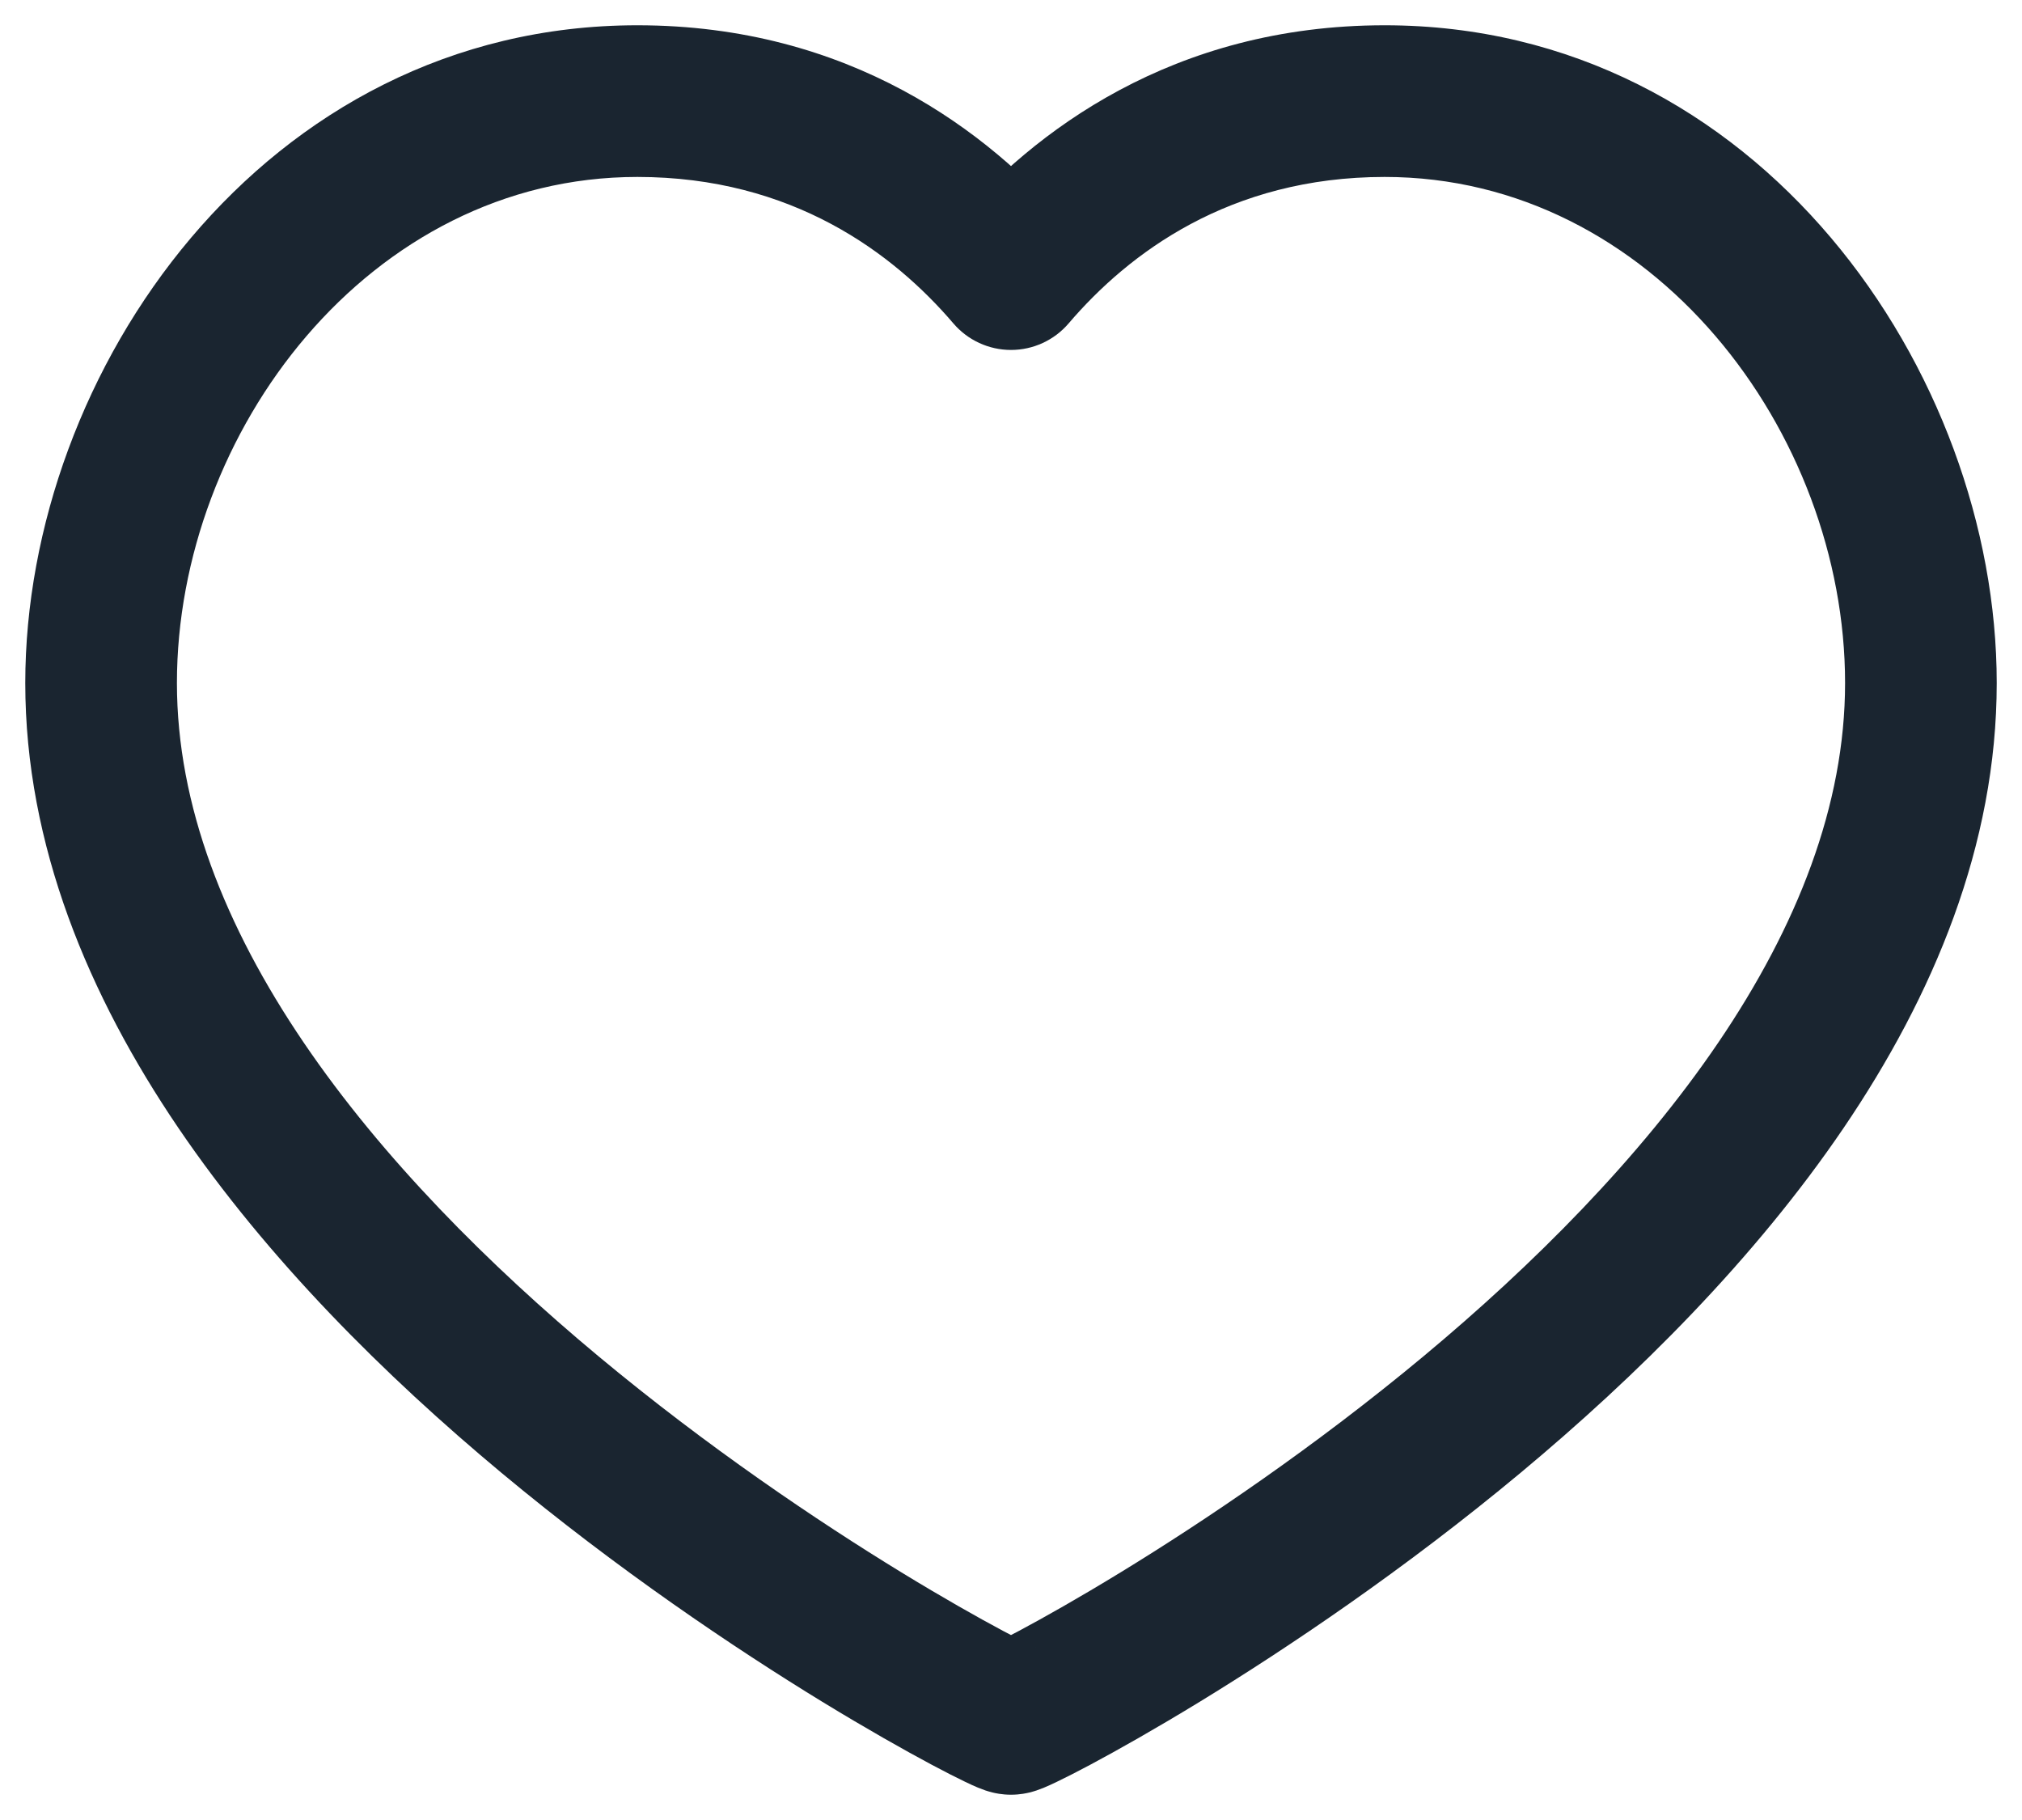 <svg width="40" height="36" viewBox="0 0 40 36" fill="none" xmlns="http://www.w3.org/2000/svg" xmlns:xlink="http://www.w3.org/1999/xlink">
<path d="M20,5.422L18.86,6.397C19.145,6.73 19.561,6.922 20,6.922C20.439,6.922 20.855,6.73 21.14,6.397L20,5.422ZM27.392,3.5C32.696,3.5 36.5,8.552 36.5,13.51L39.5,13.51C39.5,7.368 34.788,0.5 27.392,0.5L27.392,3.5ZM36.5,13.51C36.5,15.929 35.55,18.326 33.992,20.622C32.435,22.915 30.327,25.023 28.161,26.827C26,28.626 23.823,30.09 22.166,31.103C21.338,31.609 20.647,31.998 20.16,32.258C19.915,32.389 19.73,32.482 19.609,32.54C19.546,32.57 19.514,32.584 19.505,32.588C19.499,32.59 19.518,32.582 19.551,32.571C19.568,32.565 19.606,32.553 19.656,32.541C19.684,32.534 19.82,32.5 20,32.5L20,35.5C20.185,35.5 20.328,35.465 20.365,35.456C20.425,35.441 20.474,35.426 20.504,35.416C20.564,35.395 20.618,35.374 20.655,35.359C20.732,35.327 20.817,35.288 20.902,35.247C21.075,35.164 21.302,35.049 21.572,34.905C22.113,34.616 22.856,34.197 23.731,33.663C25.479,32.594 27.781,31.047 30.081,29.132C32.374,27.222 34.706,24.911 36.474,22.307C38.24,19.704 39.5,16.724 39.5,13.51L36.5,13.51ZM20,32.5C20.18,32.5 20.316,32.534 20.344,32.541C20.394,32.553 20.432,32.565 20.449,32.571C20.482,32.582 20.501,32.59 20.495,32.588C20.486,32.584 20.454,32.57 20.391,32.54C20.27,32.482 20.085,32.389 19.84,32.258C19.353,31.998 18.662,31.609 17.834,31.103C16.177,30.09 14,28.626 11.839,26.827C9.673,25.023 7.565,22.915 6.008,20.622C4.45,18.326 3.5,15.929 3.5,13.51L0.5,13.51C0.5,16.724 1.76,19.704 3.526,22.307C5.294,24.911 7.626,27.222 9.919,29.132C12.219,31.047 14.521,32.594 16.269,33.663C17.144,34.197 17.887,34.616 18.428,34.905C18.698,35.049 18.925,35.164 19.098,35.247C19.183,35.288 19.268,35.327 19.345,35.359C19.382,35.374 19.436,35.395 19.496,35.416C19.526,35.426 19.575,35.441 19.635,35.456C19.672,35.465 19.815,35.5 20,35.5L20,32.5ZM3.5,13.51C3.5,8.552 7.304,3.5 12.608,3.5L12.608,0.5C5.212,0.5 0.5,7.368 0.5,13.51L3.5,13.51ZM12.608,3.5C15.677,3.5 17.676,5.012 18.86,6.397L21.14,4.447C19.568,2.608 16.799,0.5 12.608,0.5L12.608,3.5ZM21.14,6.397C22.324,5.012 24.323,3.5 27.392,3.5L27.392,0.5C23.201,0.5 20.432,2.608 18.86,4.447L21.14,6.397Z" fill="#1A2530"/>
</svg>
